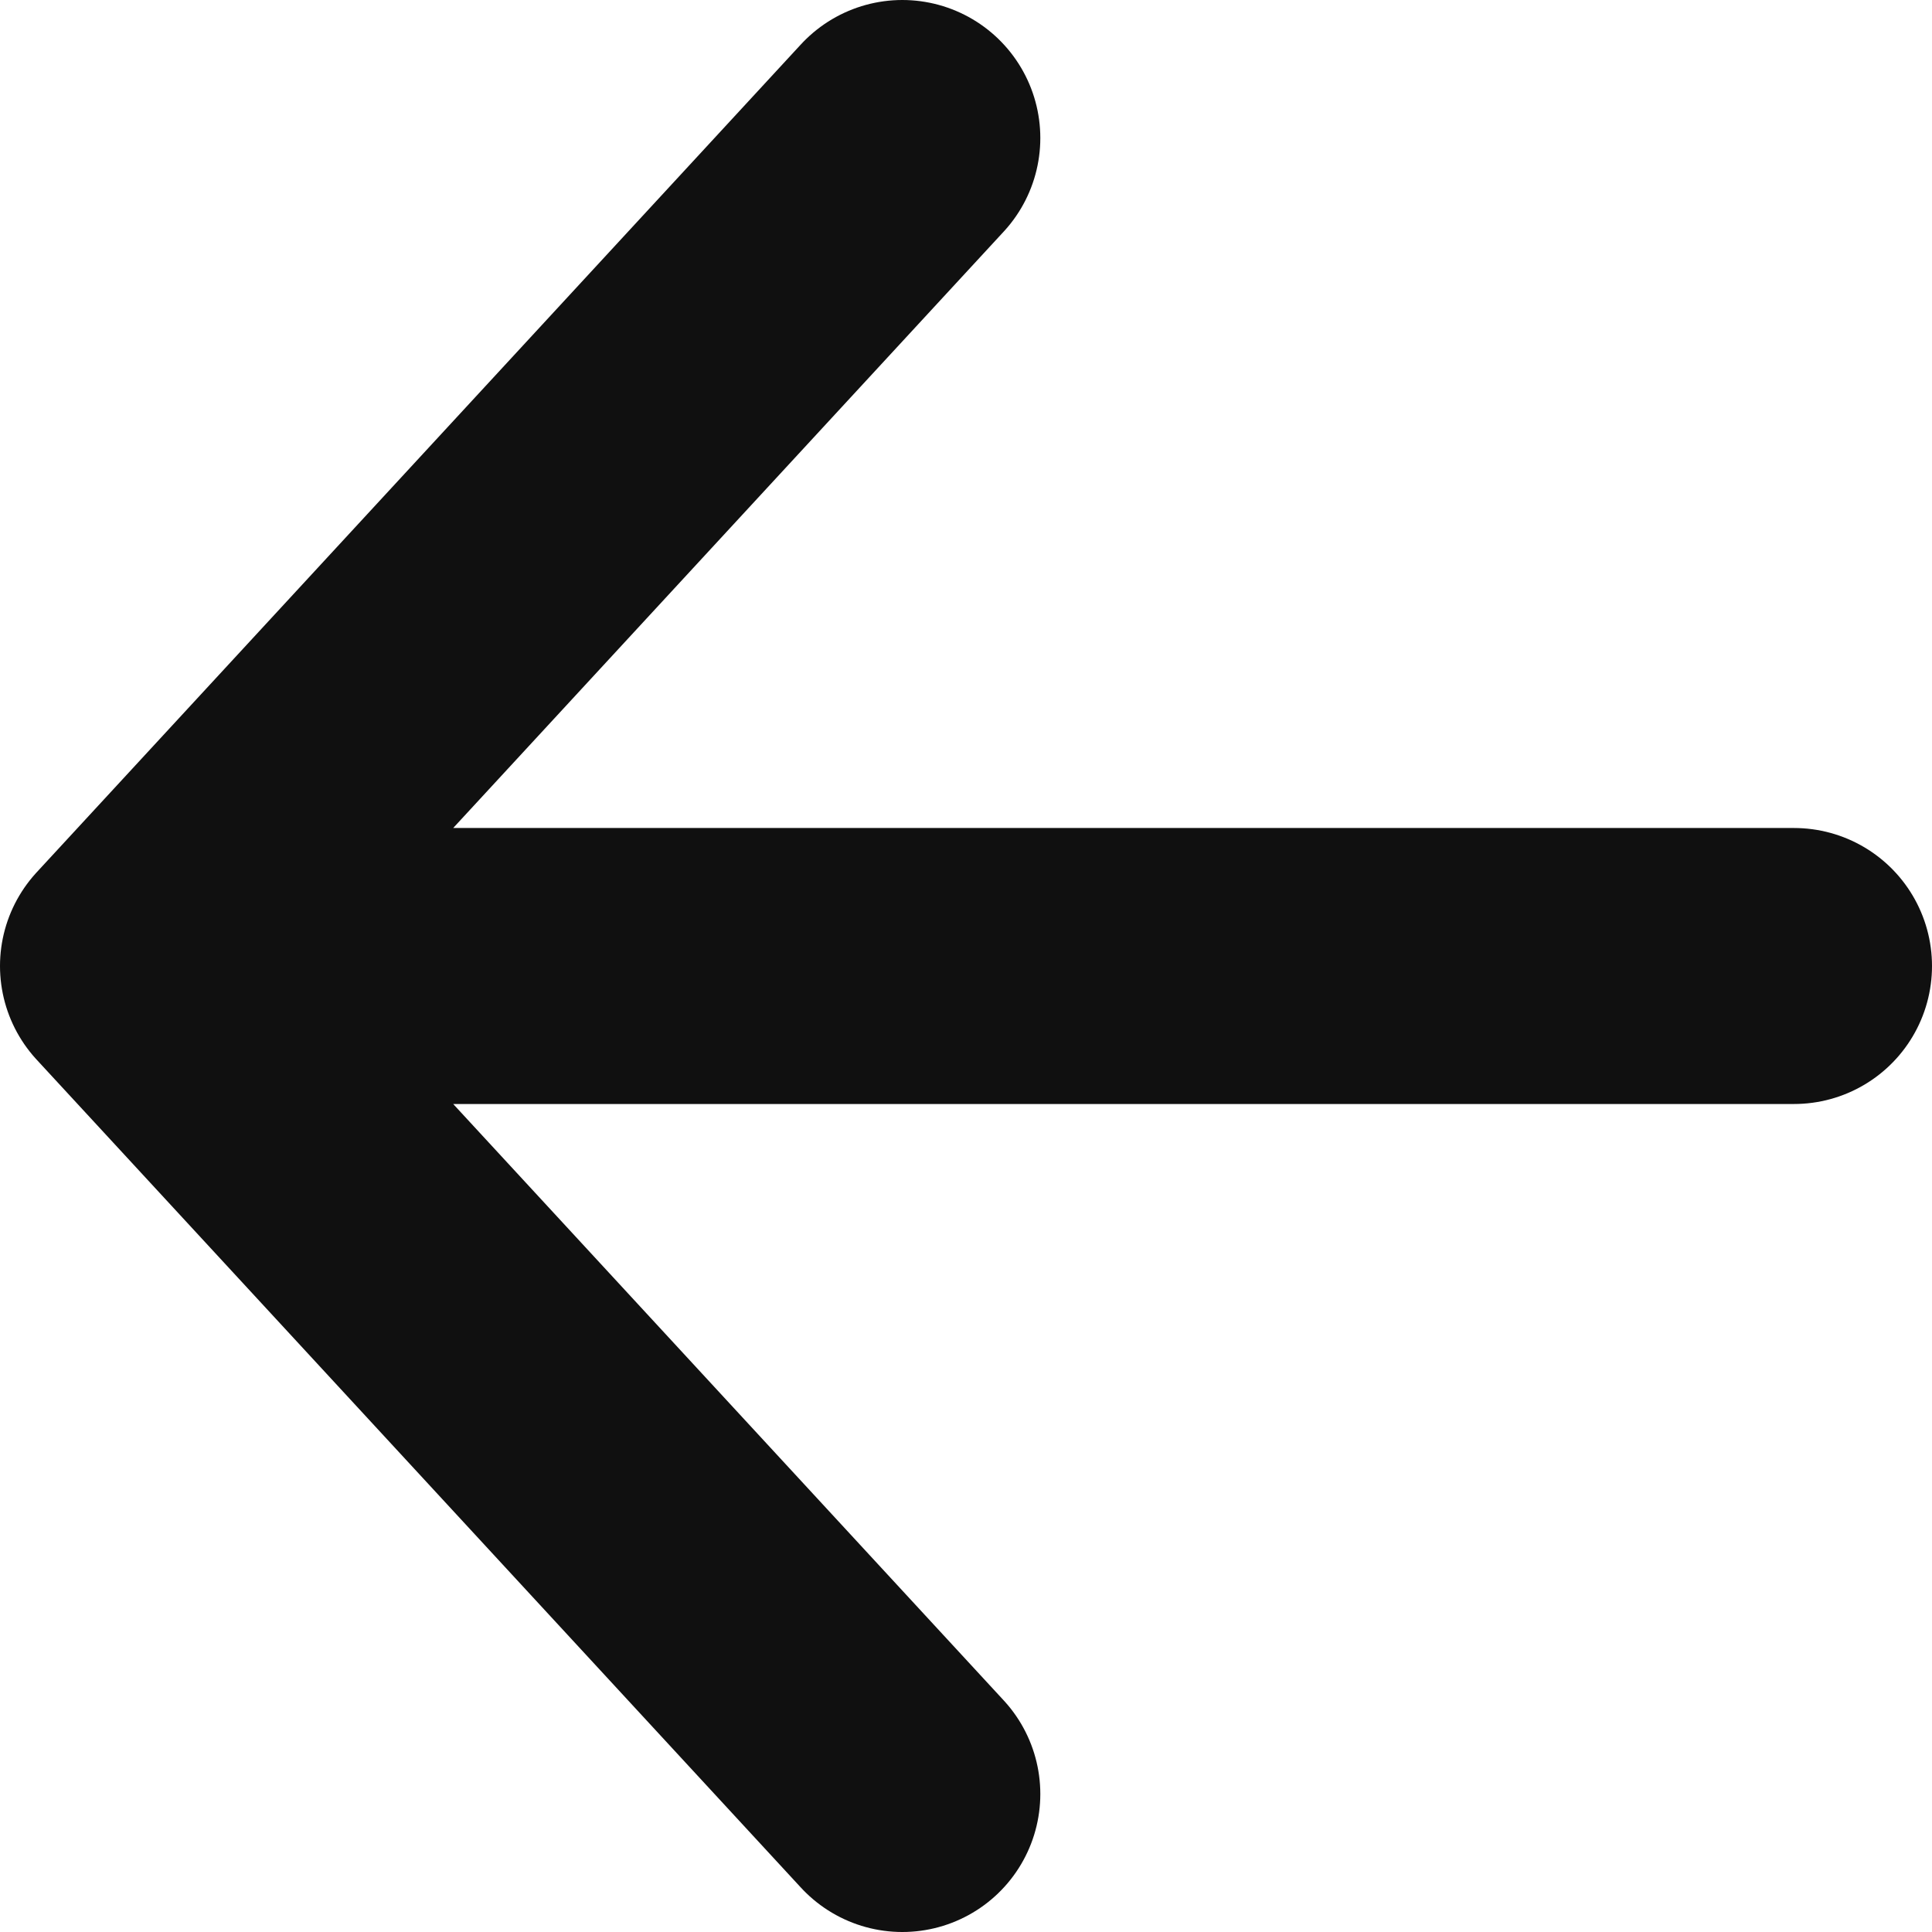 <svg width="28" height="28" viewBox="0 0 28 28" fill="none" xmlns="http://www.w3.org/2000/svg">
<path d="M13.077 2L2 14L13.077 26M3.538 14L26 14" stroke="#101010" stroke-width="4" stroke-linecap="round" stroke-linejoin="round"/>
</svg>
